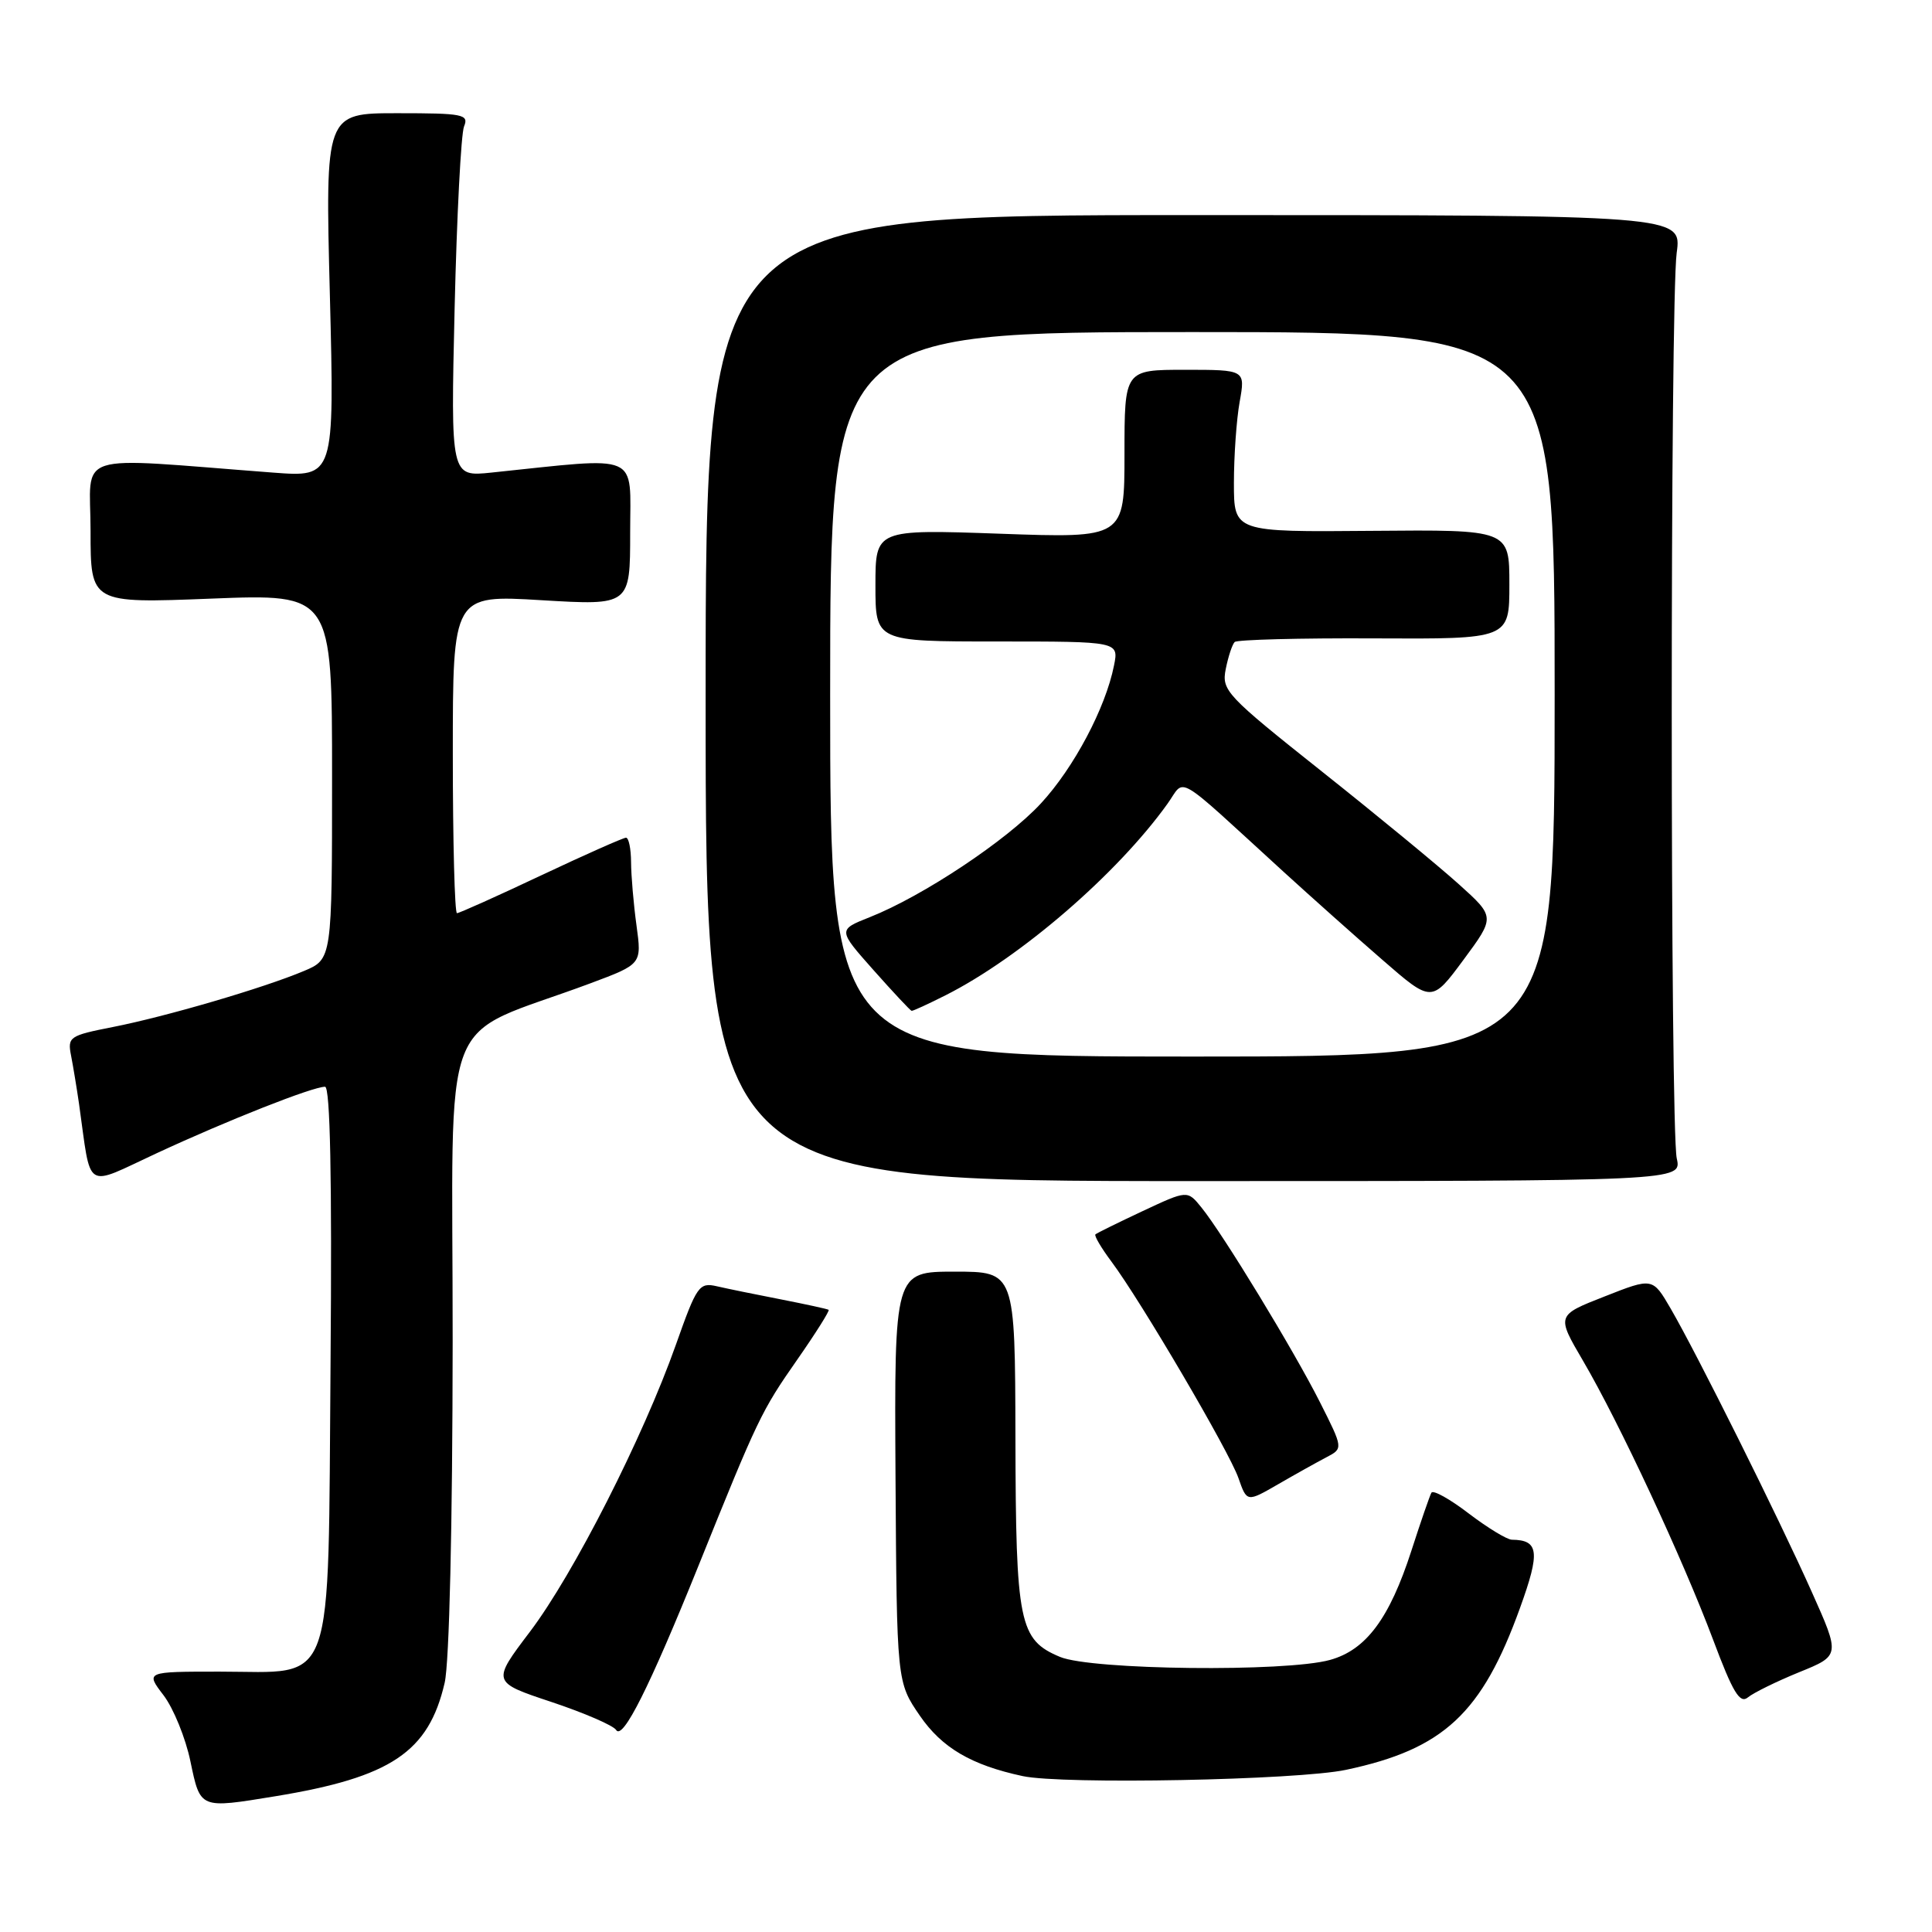 <?xml version="1.0" encoding="UTF-8" standalone="no"?>
<!DOCTYPE svg PUBLIC "-//W3C//DTD SVG 1.1//EN" "http://www.w3.org/Graphics/SVG/1.1/DTD/svg11.dtd" >
<svg xmlns="http://www.w3.org/2000/svg" xmlns:xlink="http://www.w3.org/1999/xlink" version="1.1" viewBox="0 0 256 256">
 <g >
 <path fill="currentColor"
d=" M 36.50 238.01 C 51.81 235.50 56.80 232.15 58.92 222.98 C 59.54 220.30 59.96 202.13 59.98 177.82 C 60.00 132.20 57.80 137.92 78.27 130.28 C 85.04 127.75 85.04 127.75 84.34 122.63 C 83.95 119.81 83.63 116.04 83.62 114.25 C 83.61 112.46 83.31 111.00 82.95 111.00 C 82.59 111.00 77.52 113.25 71.69 116.00 C 65.87 118.75 60.85 121.00 60.55 121.00 C 60.25 121.00 60.00 111.51 60.00 99.91 C 60.00 78.82 60.00 78.82 71.75 79.53 C 83.50 80.23 83.50 80.23 83.50 70.56 C 83.50 59.84 85.13 60.54 65.11 62.62 C 59.72 63.18 59.72 63.18 60.24 40.84 C 60.53 28.55 61.09 17.71 61.49 16.75 C 62.15 15.15 61.37 15.00 52.65 15.00 C 43.09 15.00 43.09 15.00 43.71 39.12 C 44.32 63.24 44.32 63.24 36.16 62.62 C 9.15 60.57 12.00 59.66 12.00 70.37 C 12.00 79.95 12.00 79.95 28.00 79.32 C 44.00 78.69 44.00 78.69 44.00 102.89 C 44.00 127.10 44.00 127.10 40.25 128.67 C 34.88 130.93 21.96 134.71 14.93 136.09 C 9.18 137.22 8.93 137.40 9.42 139.89 C 9.70 141.33 10.17 144.19 10.47 146.25 C 12.14 158.03 11.03 157.32 20.78 152.80 C 30.20 148.43 41.42 144.00 43.07 144.00 C 43.75 144.00 44.00 156.07 43.80 180.47 C 43.44 224.69 44.58 221.50 29.11 221.50 C 19.28 221.50 19.28 221.50 21.67 224.63 C 22.98 226.35 24.59 230.29 25.23 233.38 C 26.56 239.72 26.42 239.66 36.50 238.01 Z  M 178.36 234.51 C 191.29 231.77 196.37 227.04 201.42 213.03 C 204.10 205.62 203.91 204.06 200.33 204.02 C 199.68 204.01 197.11 202.44 194.61 200.54 C 192.12 198.63 189.89 197.39 189.67 197.79 C 189.45 198.18 188.25 201.65 187.01 205.50 C 184.11 214.46 181.01 218.63 176.23 219.95 C 170.37 221.58 144.63 221.29 140.46 219.55 C 135.04 217.28 134.60 215.12 134.55 190.50 C 134.50 168.50 134.50 168.50 126.50 168.50 C 118.50 168.50 118.50 168.50 118.66 195.69 C 118.83 222.89 118.83 222.89 121.90 227.36 C 124.82 231.60 128.71 233.88 135.50 235.34 C 140.81 236.48 171.92 235.88 178.36 234.51 Z  M 92.54 207.50 C 100.43 187.92 100.87 186.99 105.66 180.13 C 108.10 176.63 109.96 173.67 109.80 173.56 C 109.63 173.44 106.80 172.83 103.50 172.18 C 100.20 171.54 96.38 170.76 95.00 170.44 C 92.64 169.90 92.33 170.35 89.56 178.18 C 85.21 190.47 76.00 208.57 70.23 216.20 C 65.16 222.89 65.16 222.89 73.07 225.52 C 77.42 226.97 81.28 228.64 81.64 229.23 C 82.51 230.64 86.07 223.54 92.54 207.50 Z  M 238.39 221.58 C 243.84 219.37 243.84 219.37 240.07 210.94 C 235.68 201.11 224.83 179.34 221.37 173.39 C 218.98 169.28 218.98 169.28 212.61 171.79 C 206.23 174.29 206.23 174.29 209.77 180.33 C 214.55 188.49 222.97 206.55 226.99 217.26 C 229.62 224.28 230.54 225.80 231.61 224.91 C 232.35 224.30 235.40 222.80 238.39 221.58 Z  M 175.75 193.10 C 177.99 191.93 177.99 191.93 174.89 185.78 C 171.42 178.91 162.07 163.54 159.20 160.00 C 157.34 157.70 157.34 157.70 151.42 160.47 C 148.16 162.00 145.34 163.39 145.15 163.56 C 144.96 163.73 145.92 165.36 147.28 167.18 C 151.18 172.40 162.86 192.30 164.10 195.85 C 165.22 199.06 165.22 199.06 169.36 196.67 C 171.64 195.35 174.51 193.75 175.75 193.10 Z  M 222.18 153.50 C 221.30 149.59 221.29 40.03 222.17 33.50 C 222.85 28.50 222.85 28.50 158.17 28.50 C 93.50 28.50 93.50 28.50 93.50 92.50 C 93.50 156.50 93.50 156.50 158.18 156.50 C 222.85 156.50 222.85 156.50 222.18 153.50 Z  M 110.00 92.00 C 110.00 44.00 110.00 44.00 158.00 44.00 C 206.00 44.00 206.00 44.00 206.00 92.00 C 206.00 140.00 206.00 140.00 158.00 140.00 C 110.00 140.00 110.00 140.00 110.00 92.00 Z  M 125.29 131.88 C 135.19 126.89 148.05 115.79 154.70 106.50 C 157.14 103.10 155.32 102.03 170.06 115.50 C 173.68 118.80 179.57 124.06 183.17 127.18 C 189.71 132.87 189.71 132.87 193.92 127.18 C 198.12 121.50 198.12 121.50 193.31 117.17 C 190.66 114.78 182.50 108.06 175.16 102.23 C 162.44 92.12 161.85 91.49 162.42 88.64 C 162.75 86.99 163.28 85.39 163.60 85.07 C 163.91 84.76 172.23 84.54 182.09 84.59 C 200.00 84.68 200.00 84.68 200.00 77.43 C 200.00 70.18 200.00 70.18 181.75 70.34 C 163.50 70.50 163.50 70.50 163.50 64.00 C 163.50 60.42 163.84 55.59 164.26 53.25 C 165.02 49.00 165.02 49.00 157.01 49.00 C 149.00 49.00 149.00 49.00 149.00 60.15 C 149.00 71.31 149.00 71.31 132.50 70.72 C 116.00 70.14 116.00 70.14 116.00 77.57 C 116.00 85.00 116.00 85.00 132.12 85.00 C 148.25 85.00 148.25 85.00 147.61 88.19 C 146.49 93.81 142.30 101.72 137.94 106.44 C 133.44 111.33 122.28 118.75 115.25 121.53 C 111.01 123.21 111.01 123.21 115.75 128.55 C 118.36 131.49 120.63 133.91 120.79 133.94 C 120.95 133.98 122.97 133.05 125.29 131.88 Z "/>
</g>
</svg>